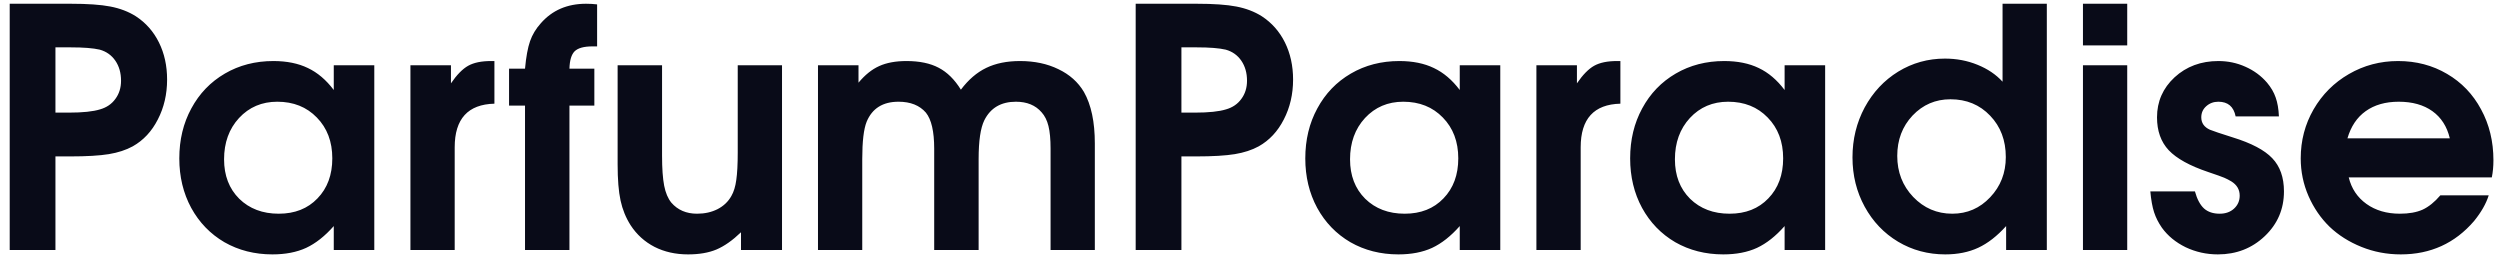 <svg width="180" height="19" viewBox="0 0 180 19" fill="none" xmlns="http://www.w3.org/2000/svg">
<path d="M0.699 18C0.699 18 0.699 12.09 0.699 0.27C0.699 0.27 2.164 0.27 5.094 0.27C6.305 0.27 7.254 0.336 7.941 0.469C8.637 0.602 9.25 0.836 9.781 1.172C10.5 1.641 11.055 2.27 11.445 3.059C11.836 3.848 12.031 4.738 12.031 5.73C12.031 6.785 11.809 7.742 11.363 8.602C10.926 9.461 10.324 10.105 9.559 10.535C9.074 10.801 8.5 10.988 7.836 11.098C7.172 11.207 6.242 11.262 5.047 11.262H3.992V18H0.699ZM3.992 8.109H4.953C5.953 8.109 6.703 8.031 7.203 7.875C7.672 7.742 8.039 7.492 8.305 7.125C8.578 6.758 8.715 6.32 8.715 5.812C8.715 5.25 8.578 4.77 8.305 4.371C8.031 3.973 7.656 3.707 7.18 3.574C6.711 3.465 6.016 3.41 5.094 3.41H3.992V8.109ZM26.949 4.699C26.949 4.699 26.949 9.133 26.949 18C26.949 18 25.977 18 24.031 18C24.031 18 24.031 17.426 24.031 16.277C23.391 17.004 22.727 17.527 22.039 17.848C21.359 18.16 20.551 18.316 19.613 18.316C18.332 18.316 17.18 18.023 16.156 17.438C15.141 16.844 14.344 16.02 13.766 14.965C13.195 13.91 12.91 12.723 12.91 11.402C12.91 10.066 13.199 8.867 13.777 7.805C14.355 6.734 15.16 5.898 16.191 5.297C17.223 4.695 18.387 4.395 19.684 4.395C20.645 4.395 21.473 4.562 22.168 4.898C22.863 5.227 23.484 5.754 24.031 6.48V4.699H26.949ZM19.965 7.324C18.855 7.324 17.938 7.715 17.211 8.496C16.492 9.277 16.133 10.27 16.133 11.473C16.133 12.637 16.496 13.582 17.223 14.309C17.957 15.027 18.906 15.387 20.07 15.387C21.227 15.387 22.156 15.02 22.859 14.285C23.57 13.551 23.926 12.59 23.926 11.402C23.926 10.199 23.555 9.219 22.812 8.461C22.078 7.703 21.129 7.324 19.965 7.324ZM29.551 18C29.551 18 29.551 13.566 29.551 4.699C29.551 4.699 30.523 4.699 32.469 4.699C32.469 4.699 32.469 5.133 32.469 6C32.891 5.383 33.305 4.961 33.711 4.734C34.117 4.508 34.664 4.395 35.352 4.395H35.598C35.598 4.395 35.598 5.418 35.598 7.465C33.691 7.512 32.738 8.559 32.738 10.605C32.738 10.605 32.738 13.07 32.738 18C32.738 18 31.676 18 29.551 18ZM37.801 18C37.801 18 37.801 14.535 37.801 7.605C37.801 7.605 37.418 7.605 36.652 7.605C36.652 7.605 36.652 6.719 36.652 4.945C36.652 4.945 37.035 4.945 37.801 4.945C37.879 4.094 38 3.434 38.164 2.965C38.328 2.496 38.586 2.066 38.938 1.676C39.758 0.738 40.844 0.27 42.195 0.27C42.469 0.27 42.734 0.285 42.992 0.316V3.34C42.992 3.34 42.879 3.34 42.652 3.34C42.043 3.34 41.617 3.457 41.375 3.691C41.141 3.926 41.016 4.344 41 4.945H42.793C42.793 4.945 42.793 5.832 42.793 7.605C42.793 7.605 42.195 7.605 41 7.605C41 7.605 41 11.07 41 18C41 18 39.934 18 37.801 18ZM56.305 4.699C56.305 4.699 56.305 9.133 56.305 18C56.305 18 55.32 18 53.352 18C53.352 18 53.352 17.574 53.352 16.723C52.742 17.309 52.152 17.723 51.582 17.965C51.02 18.199 50.34 18.316 49.543 18.316C48.645 18.316 47.84 18.137 47.129 17.777C46.418 17.41 45.844 16.891 45.406 16.219C45.062 15.68 44.82 15.086 44.68 14.438C44.539 13.789 44.469 12.922 44.469 11.836V4.699H47.668V11.203C47.668 12.125 47.719 12.848 47.82 13.371C47.922 13.887 48.094 14.293 48.336 14.59C48.797 15.121 49.414 15.387 50.188 15.387C50.742 15.387 51.234 15.277 51.664 15.059C52.102 14.832 52.434 14.516 52.66 14.109C52.832 13.812 52.949 13.43 53.012 12.961C53.082 12.484 53.117 11.82 53.117 10.969V4.699H56.305ZM58.895 18C58.895 18 58.895 13.566 58.895 4.699C58.895 4.699 59.867 4.699 61.812 4.699C61.812 4.699 61.812 5.117 61.812 5.953C62.281 5.391 62.777 4.992 63.301 4.758C63.832 4.516 64.488 4.395 65.269 4.395C66.199 4.395 66.969 4.555 67.578 4.875C68.195 5.195 68.731 5.723 69.184 6.457C69.723 5.738 70.332 5.215 71.012 4.887C71.691 4.559 72.5 4.395 73.438 4.395C74.484 4.395 75.406 4.59 76.203 4.98C77.008 5.363 77.621 5.91 78.043 6.621C78.566 7.543 78.828 8.777 78.828 10.324V18H75.641V10.699C75.641 10.02 75.59 9.477 75.488 9.07C75.387 8.664 75.223 8.336 74.996 8.086C74.559 7.578 73.941 7.324 73.144 7.324C72.074 7.324 71.316 7.77 70.871 8.66C70.598 9.215 70.461 10.145 70.461 11.449V18H67.262C67.262 18 67.262 15.566 67.262 10.699C67.262 9.465 67.062 8.602 66.664 8.109C66.211 7.586 65.555 7.324 64.695 7.324C63.562 7.324 62.797 7.805 62.398 8.766C62.188 9.289 62.082 10.184 62.082 11.449C62.082 11.449 62.082 13.633 62.082 18C62.082 18 61.02 18 58.895 18ZM81.769 18C81.769 18 81.769 12.09 81.769 0.27C81.769 0.27 83.234 0.27 86.164 0.27C87.375 0.27 88.324 0.336 89.012 0.469C89.707 0.602 90.32 0.836 90.852 1.172C91.57 1.641 92.125 2.27 92.516 3.059C92.906 3.848 93.102 4.738 93.102 5.73C93.102 6.785 92.879 7.742 92.434 8.602C91.996 9.461 91.394 10.105 90.629 10.535C90.144 10.801 89.57 10.988 88.906 11.098C88.242 11.207 87.312 11.262 86.117 11.262H85.062V18H81.769ZM85.062 8.109H86.023C87.023 8.109 87.773 8.031 88.273 7.875C88.742 7.742 89.109 7.492 89.375 7.125C89.648 6.758 89.785 6.32 89.785 5.812C89.785 5.25 89.648 4.77 89.375 4.371C89.102 3.973 88.727 3.707 88.25 3.574C87.781 3.465 87.086 3.41 86.164 3.41H85.062V8.109ZM108.02 4.699C108.02 4.699 108.02 9.133 108.02 18C108.02 18 107.047 18 105.102 18C105.102 18 105.102 17.426 105.102 16.277C104.461 17.004 103.797 17.527 103.109 17.848C102.43 18.16 101.621 18.316 100.684 18.316C99.402 18.316 98.25 18.023 97.227 17.438C96.211 16.844 95.414 16.02 94.836 14.965C94.266 13.91 93.981 12.723 93.981 11.402C93.981 10.066 94.269 8.867 94.848 7.805C95.426 6.734 96.231 5.898 97.262 5.297C98.293 4.695 99.457 4.395 100.754 4.395C101.715 4.395 102.543 4.562 103.238 4.898C103.934 5.227 104.555 5.754 105.102 6.48V4.699H108.02ZM101.035 7.324C99.926 7.324 99.008 7.715 98.281 8.496C97.562 9.277 97.203 10.27 97.203 11.473C97.203 12.637 97.566 13.582 98.293 14.309C99.027 15.027 99.977 15.387 101.141 15.387C102.297 15.387 103.227 15.02 103.93 14.285C104.641 13.551 104.996 12.59 104.996 11.402C104.996 10.199 104.625 9.219 103.883 8.461C103.148 7.703 102.199 7.324 101.035 7.324ZM110.621 18C110.621 18 110.621 13.566 110.621 4.699C110.621 4.699 111.594 4.699 113.539 4.699C113.539 4.699 113.539 5.133 113.539 6C113.961 5.383 114.375 4.961 114.781 4.734C115.188 4.508 115.734 4.395 116.422 4.395H116.668C116.668 4.395 116.668 5.418 116.668 7.465C114.762 7.512 113.809 8.559 113.809 10.605C113.809 10.605 113.809 13.07 113.809 18C113.809 18 112.746 18 110.621 18ZM131.41 4.699C131.41 4.699 131.41 9.133 131.41 18C131.41 18 130.438 18 128.492 18C128.492 18 128.492 17.426 128.492 16.277C127.852 17.004 127.188 17.527 126.5 17.848C125.82 18.16 125.012 18.316 124.074 18.316C122.793 18.316 121.641 18.023 120.617 17.438C119.602 16.844 118.805 16.02 118.227 14.965C117.656 13.91 117.371 12.723 117.371 11.402C117.371 10.066 117.66 8.867 118.238 7.805C118.816 6.734 119.621 5.898 120.652 5.297C121.684 4.695 122.848 4.395 124.145 4.395C125.105 4.395 125.934 4.562 126.629 4.898C127.324 5.227 127.945 5.754 128.492 6.48V4.699H131.41ZM124.426 7.324C123.316 7.324 122.398 7.715 121.672 8.496C120.953 9.277 120.594 10.27 120.594 11.473C120.594 12.637 120.957 13.582 121.684 14.309C122.418 15.027 123.367 15.387 124.531 15.387C125.688 15.387 126.617 15.02 127.32 14.285C128.031 13.551 128.387 12.59 128.387 11.402C128.387 10.199 128.016 9.219 127.273 8.461C126.539 7.703 125.59 7.324 124.426 7.324ZM147.371 0.27C147.371 0.27 147.371 6.18 147.371 18C147.371 18 146.395 18 144.441 18C144.441 18 144.441 17.426 144.441 16.277C143.793 16.996 143.125 17.516 142.438 17.836C141.75 18.156 140.957 18.316 140.059 18.316C138.816 18.316 137.684 18.012 136.66 17.402C135.645 16.793 134.844 15.953 134.258 14.883C133.672 13.812 133.379 12.629 133.379 11.332C133.379 10.027 133.672 8.828 134.258 7.734C134.852 6.641 135.656 5.781 136.672 5.156C137.695 4.531 138.816 4.219 140.035 4.219C140.871 4.219 141.652 4.367 142.379 4.664C143.113 4.961 143.715 5.367 144.184 5.883V0.27H147.371ZM140.434 7.148C139.355 7.148 138.445 7.539 137.703 8.32C136.969 9.102 136.602 10.07 136.602 11.227C136.602 12.391 136.984 13.375 137.75 14.18C138.523 14.984 139.461 15.387 140.562 15.387C141.641 15.387 142.551 14.992 143.293 14.203C144.043 13.414 144.418 12.449 144.418 11.309C144.418 10.105 144.043 9.113 143.293 8.332C142.543 7.543 141.59 7.148 140.434 7.148ZM149.973 18C149.973 18 149.973 13.566 149.973 4.699C149.973 4.699 151.035 4.699 153.16 4.699C153.16 4.699 153.16 9.133 153.16 18C153.16 18 152.098 18 149.973 18ZM149.973 3.27C149.973 3.27 149.973 2.27 149.973 0.27C149.973 0.27 151.035 0.27 153.16 0.27C153.16 0.27 153.16 1.27 153.16 3.27C153.16 3.27 152.098 3.27 149.973 3.27ZM154.824 13.781C154.824 13.781 155.895 13.781 158.035 13.781C158.191 14.344 158.41 14.754 158.691 15.012C158.973 15.262 159.348 15.387 159.816 15.387C160.238 15.387 160.582 15.266 160.848 15.023C161.121 14.773 161.258 14.461 161.258 14.086C161.258 13.648 161.055 13.305 160.648 13.055C160.477 12.953 160.309 12.867 160.145 12.797C159.98 12.727 159.598 12.59 158.996 12.387C157.668 11.941 156.719 11.418 156.148 10.816C155.586 10.215 155.305 9.426 155.305 8.449C155.305 7.309 155.727 6.348 156.57 5.566C157.422 4.785 158.473 4.395 159.723 4.395C160.41 4.395 161.059 4.531 161.668 4.805C162.285 5.078 162.805 5.461 163.227 5.953C163.516 6.297 163.723 6.652 163.848 7.02C163.98 7.387 164.059 7.84 164.082 8.379H160.965C160.824 7.676 160.41 7.324 159.723 7.324C159.379 7.324 159.086 7.434 158.844 7.652C158.609 7.863 158.492 8.129 158.492 8.449C158.492 8.855 158.699 9.152 159.113 9.34C159.34 9.434 159.887 9.617 160.754 9.891C162.098 10.305 163.047 10.805 163.602 11.391C164.164 11.977 164.445 12.773 164.445 13.781C164.445 15.055 163.984 16.129 163.062 17.004C162.141 17.879 161.016 18.316 159.688 18.316C158.867 18.316 158.094 18.145 157.367 17.801C156.648 17.449 156.078 16.98 155.656 16.395C155.406 16.035 155.219 15.664 155.094 15.281C154.969 14.898 154.879 14.398 154.824 13.781ZM179.41 12.773C179.41 12.773 175.977 12.773 169.109 12.773C169.305 13.578 169.73 14.215 170.387 14.684C171.043 15.152 171.844 15.387 172.789 15.387C173.445 15.387 173.992 15.289 174.43 15.094C174.867 14.891 175.293 14.547 175.707 14.062H179.188C179 14.664 178.648 15.281 178.133 15.914C176.758 17.516 175 18.316 172.859 18.316C171.859 18.316 170.914 18.137 170.023 17.777C169.133 17.418 168.367 16.934 167.727 16.324C167.094 15.707 166.59 14.973 166.215 14.121C165.84 13.262 165.652 12.355 165.652 11.402C165.652 10.121 165.961 8.945 166.578 7.875C167.203 6.797 168.051 5.949 169.121 5.332C170.199 4.707 171.379 4.395 172.66 4.395C173.965 4.395 175.141 4.703 176.188 5.32C177.234 5.93 178.051 6.781 178.637 7.875C179.23 8.961 179.527 10.184 179.527 11.543C179.527 11.98 179.488 12.391 179.41 12.773ZM169.016 9.961H176.387C176.184 9.109 175.766 8.457 175.133 8.004C174.5 7.551 173.691 7.324 172.707 7.324C171.754 7.324 170.961 7.551 170.328 8.004C169.703 8.449 169.266 9.102 169.016 9.961Z" fill="#090B18"/>
</svg>
